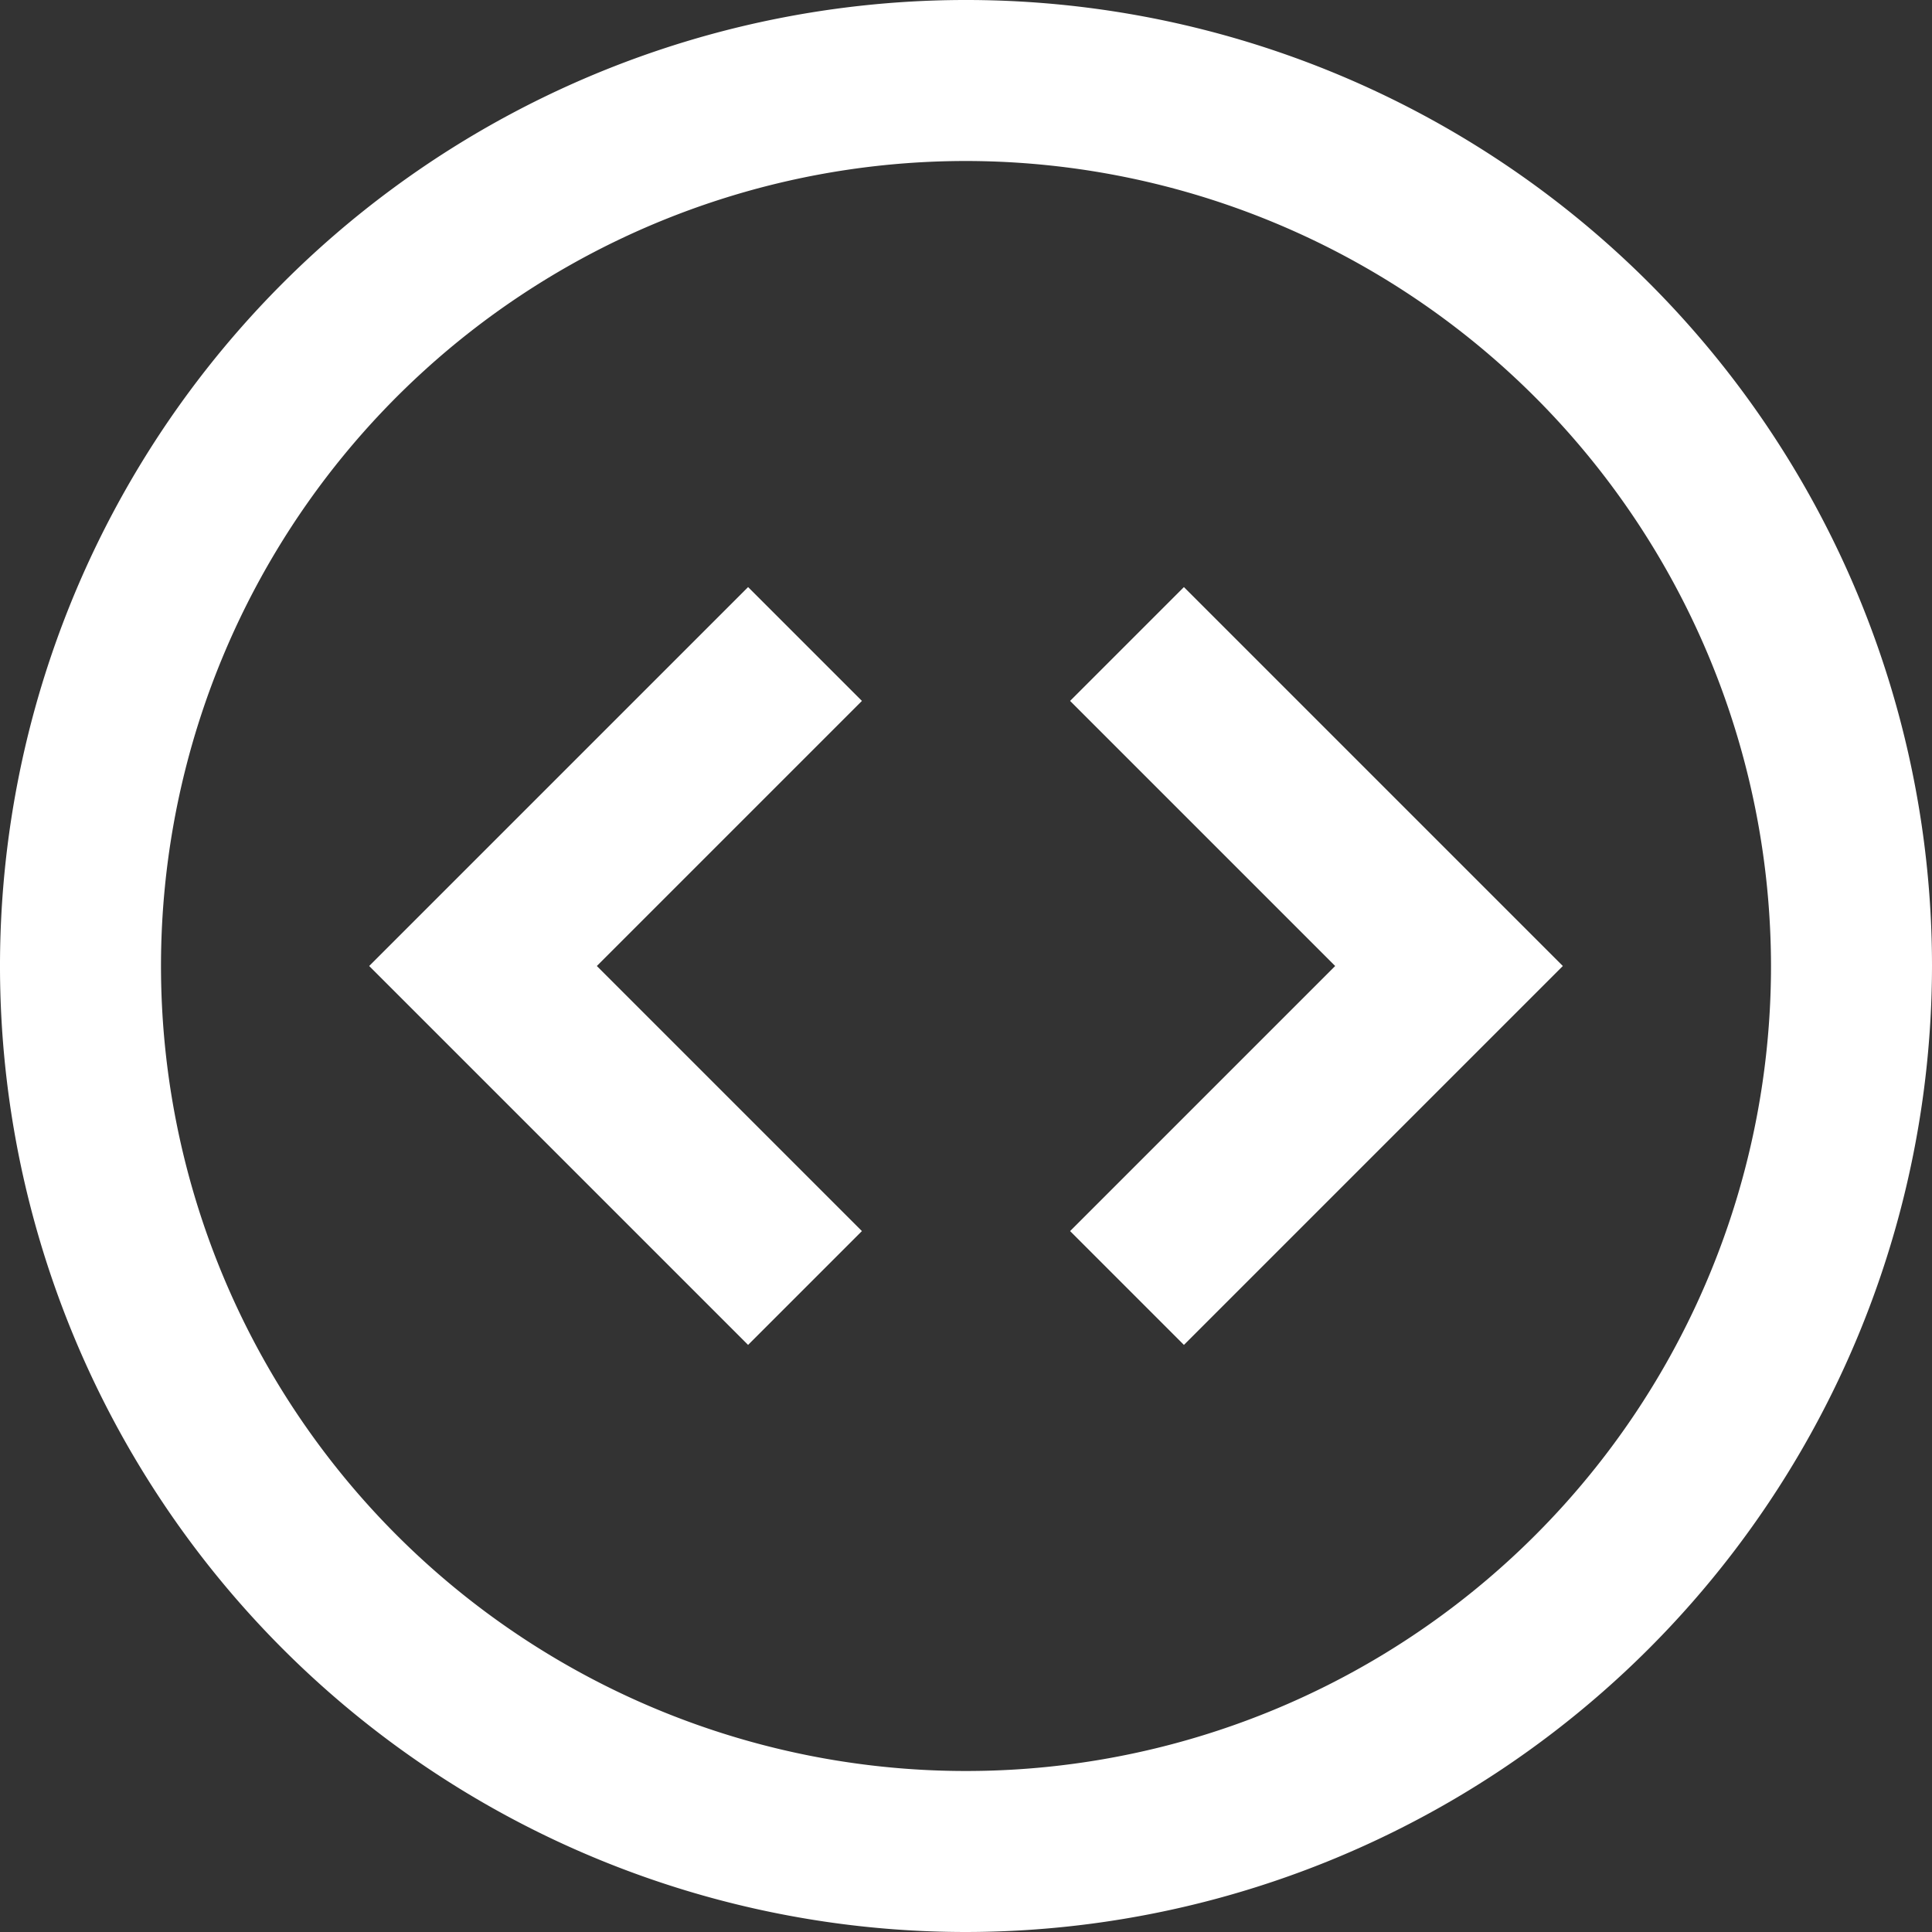 <?xml version="1.0" encoding="utf-8"?>
<svg xmlns="http://www.w3.org/2000/svg" viewBox="0 0 24 24">
  <rect x="0" y="0" width="24" height="24" fill="#333333" stroke="none"/>
  <title>54.Code</title>
  <g id="_54.Code" data-name="54.Code">
    <path d="M12,24A12,12,0,1,1,24,12,12.013,12.013,0,0,1,12,24ZM12,2A10,10,0,1,0,22,12,10.011,10.011,0,0,0,12,2Z" style="fill: rgb(255, 255, 255);"/>
    <polygon points="9.293 16.707 4.586 12 9.293 7.293 10.707 8.707 7.414 12 10.707 15.293 9.293 16.707" style="fill: rgb(255, 255, 255);"/>
    <polygon points="14.707 16.707 13.293 15.293 16.586 12 13.293 8.707 14.707 7.293 19.414 12 14.707 16.707" style="fill: rgb(255, 255, 255);"/>
  </g>
</svg>
